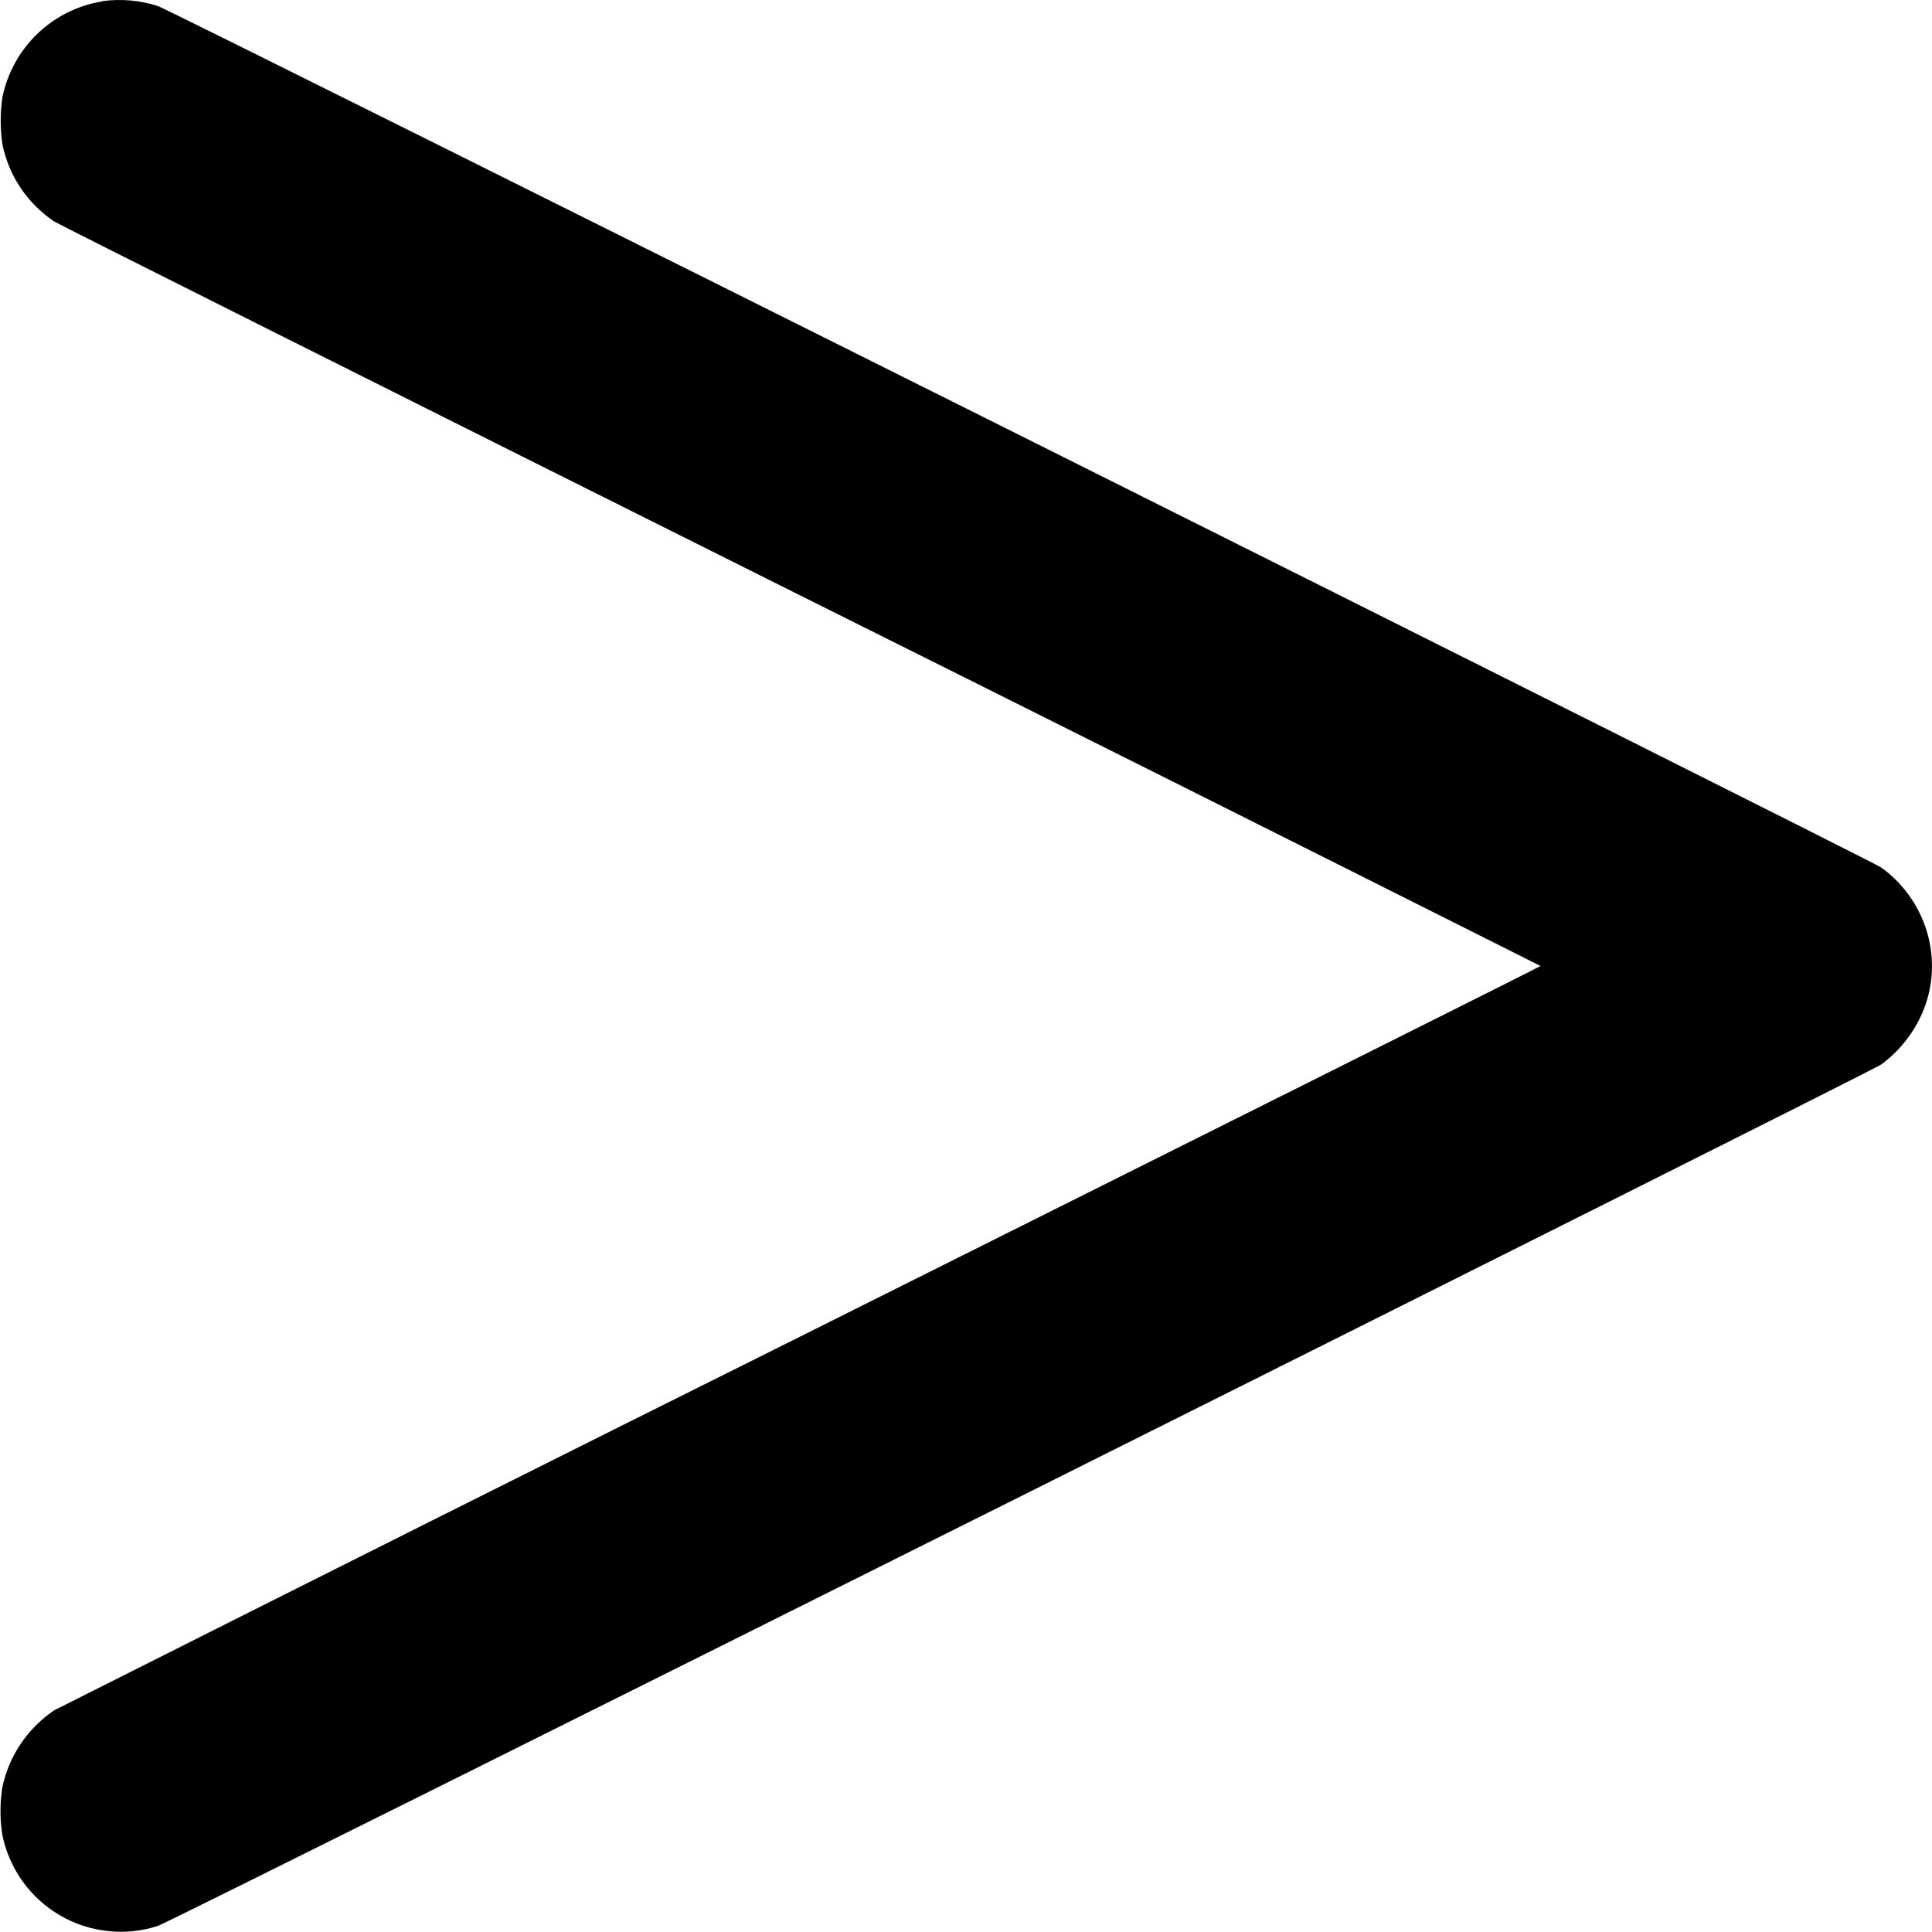 <svg width="16" height="16" viewBox="0 0 16 16" fill="none" xmlns="http://www.w3.org/2000/svg">
<g clip-path="url(#clip0_2538_37310)">
<path d="M0.844 0.012C0.642 0.045 0.456 0.139 0.309 0.28C0.162 0.422 0.061 0.605 0.02 0.805C0.001 0.934 0.001 1.066 0.02 1.195C0.074 1.461 0.23 1.687 0.45 1.835C0.48 1.855 3.262 3.25 6.633 4.934C8.676 5.953 10.718 6.975 12.758 8C12.758 8.004 10 9.383 6.633 11.066C4.57 12.094 2.508 13.127 0.449 14.164C0.228 14.313 0.073 14.543 0.019 14.804C-0.001 14.934 -0.001 15.065 0.019 15.195C0.047 15.333 0.104 15.464 0.186 15.579C0.268 15.694 0.373 15.79 0.495 15.861C0.617 15.933 0.752 15.977 0.893 15.992C1.033 16.008 1.175 15.993 1.309 15.949C1.418 15.914 15.504 8.871 15.579 8.816C15.801 8.652 15.949 8.41 15.989 8.148C16.016 7.965 15.992 7.779 15.919 7.609C15.847 7.439 15.729 7.292 15.579 7.184C15.503 7.129 1.417 0.086 1.308 0.05C1.158 0.002 1 -0.012 0.844 0.01V0.012Z" fill="currentColor"/>
</g>
<defs>
<clipPath id="clip0_2538_37310">
<rect width="16" height="16" fill="white"/>
</clipPath>
</defs>
</svg>
